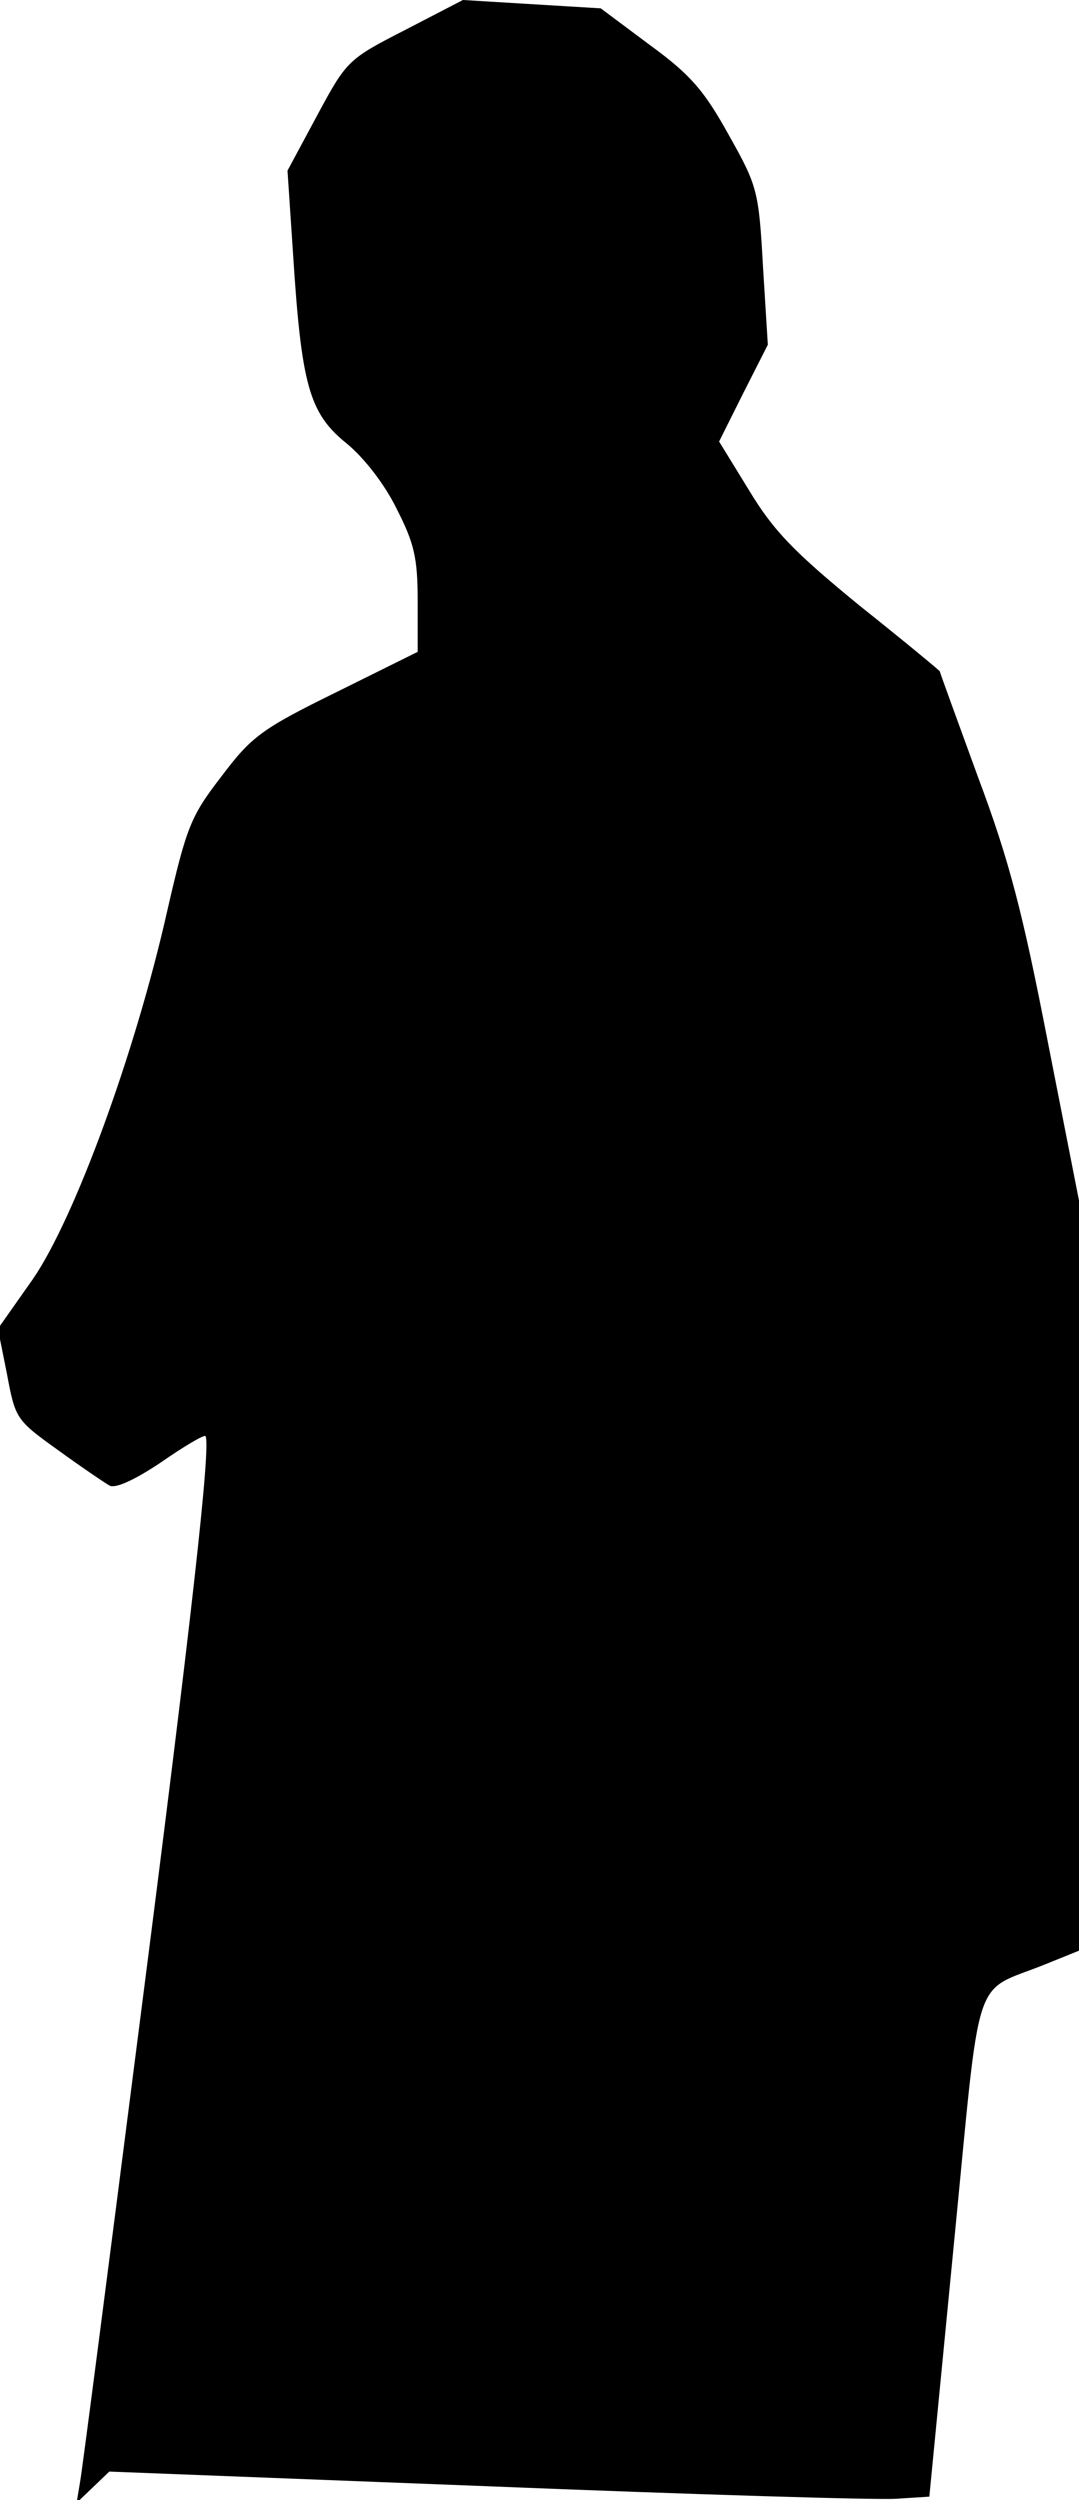 <?xml version="1.0" standalone="no"?>
<!DOCTYPE svg PUBLIC "-//W3C//DTD SVG 20010904//EN"
 "http://www.w3.org/TR/2001/REC-SVG-20010904/DTD/svg10.dtd">
<svg version="1.0" xmlns="http://www.w3.org/2000/svg"
 width="155pt" height="359pt" viewBox="0 0 155 359"
 preserveAspectRatio="xMidYMid meet">
<g transform="translate(0,359) scale(0.1,-0.1)"
fill="#000000" stroke="none">
<path fill="#000000" stroke="none" d="M582 3547 c-82 -42 -84 -44 -126 -122
l-43 -80 8 -120 c12 -187 23 -228 76 -271 26 -21 56 -60 73 -95 25 -49 30 -70
30 -132 l0 -73 -117 -58 c-108 -53 -122 -64 -165 -121 -44 -57 -50 -72 -78
-194 -46 -204 -133 -441 -193 -528 l-50 -71 13 -65 c12 -64 13 -66 73 -109 33
-24 67 -47 74 -51 8 -5 35 7 74 33 33 23 62 40 64 38 9 -8 -21 -273 -95 -848
-44 -344 -82 -638 -85 -654 l-5 -30 23 22 24 23 542 -21 c298 -12 563 -20 589
-18 l47 3 35 360 c40 407 25 361 133 405 l47 19 0 539 0 538 -45 229 c-36 185
-55 259 -100 379 -30 82 -55 151 -55 152 0 1 -52 44 -116 95 -94 77 -123 107
-158 165 l-43 70 35 70 35 69 -7 113 c-6 108 -8 115 -49 188 -35 63 -54 86
-113 129 l-71 53 -99 6 -99 6 -83 -43z"/>
</g>
</svg>
